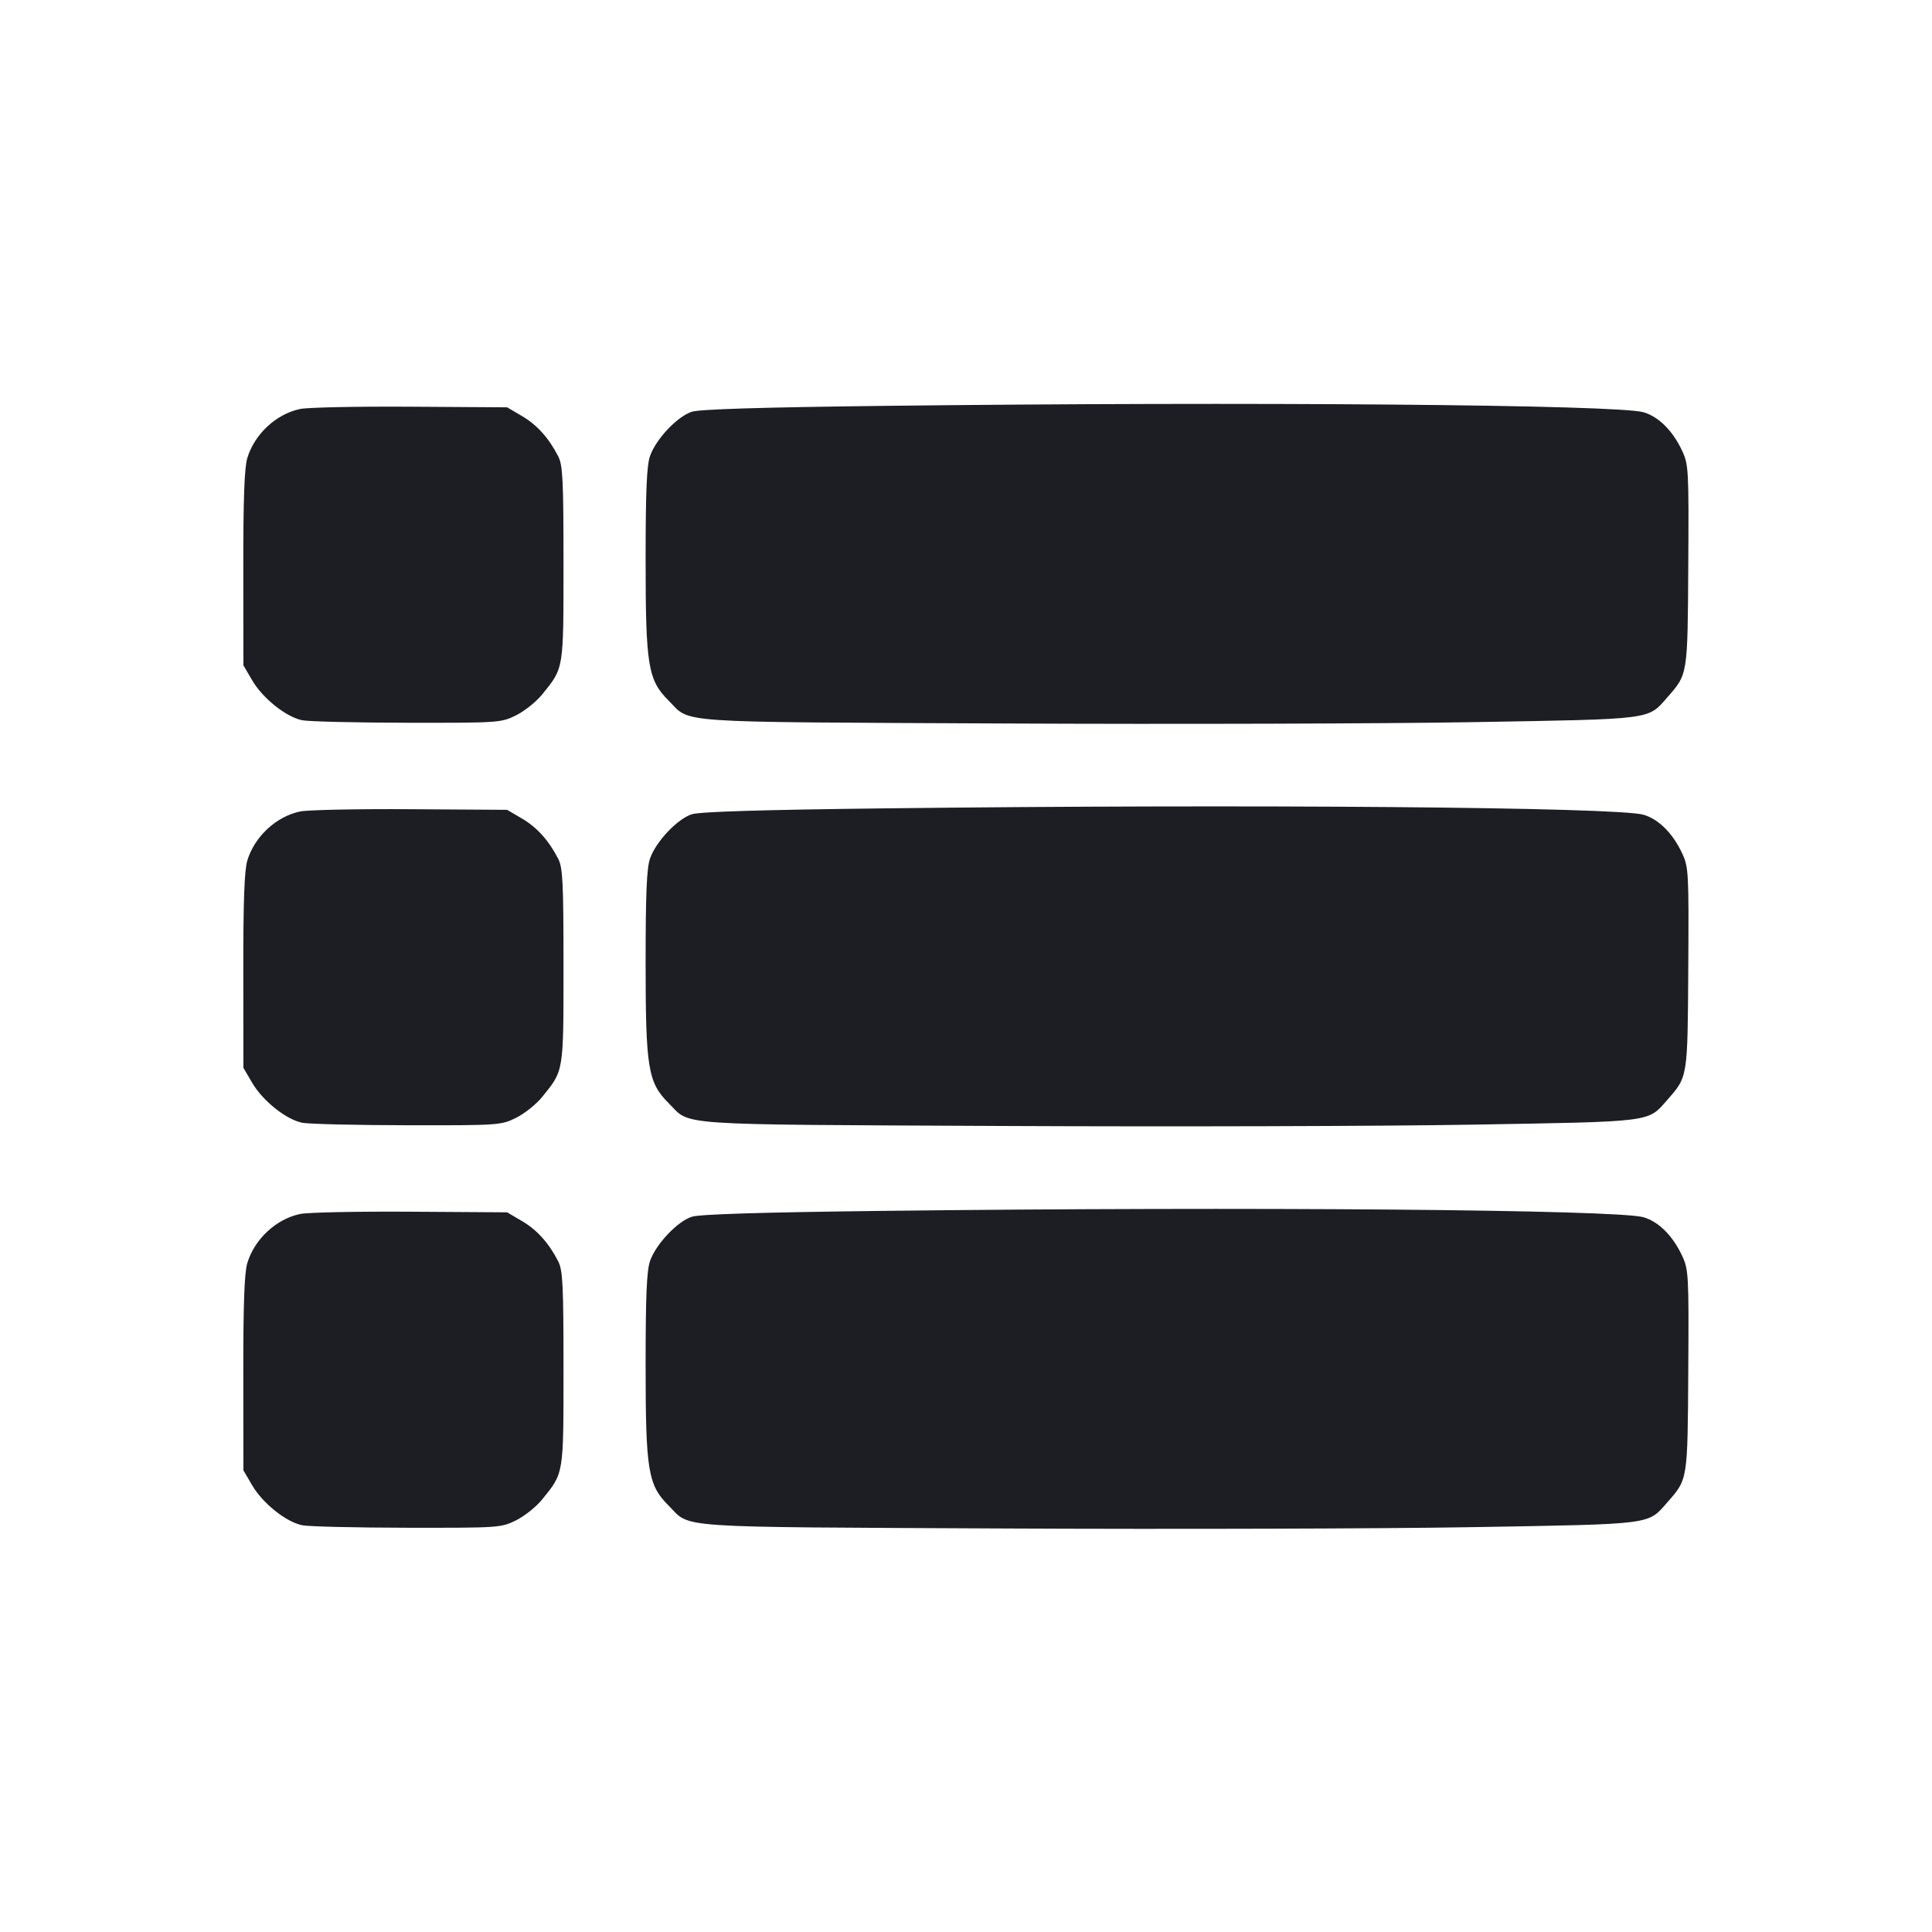 <svg viewBox="0 0 2400 2400" fill="none" xmlns="http://www.w3.org/2000/svg"><path d="M1096.000 504.207 C 945.523 505.995,869.313 508.340,859.451 511.486 C 841.543 517.199,814.951 545.298,807.543 566.337 C 803.353 578.237,802.025 609.390,802.014 696.000 C 801.998 826.326,804.974 844.707,830.166 869.900 C 859.100 898.833,828.040 896.688,1247.662 898.736 C 1455.748 899.751,1717.800 899.000,1830.000 897.067 C 2055.751 893.178,2046.568 894.354,2071.331 866.150 C 2096.706 837.251,2096.394 839.218,2097.233 702.748 C 2097.965 583.627,2097.622 577.188,2089.617 560.000 C 2078.096 535.261,2060.527 517.685,2041.769 512.133 C 2009.655 502.628,1551.789 498.791,1096.000 504.207 M372.882 508.039 C 342.993 514.297,316.139 539.280,307.161 569.182 C 303.565 581.157,302.148 620.631,302.239 706.256 L 302.368 826.512 313.295 845.157 C 326.425 867.563,355.447 890.710,375.448 894.730 C 383.452 896.339,442.200 897.733,506.000 897.827 C 619.767 897.997,622.366 897.820,641.041 888.623 C 651.513 883.466,666.139 871.766,673.543 862.623 C 700.543 829.280,700.000 832.617,700.000 700.000 C 700.000 596.013,699.101 577.858,693.407 566.801 C 681.630 543.934,667.118 527.821,648.374 516.802 L 630.000 506.000 510.000 505.227 C 444.000 504.802,382.297 506.067,372.882 508.039 M1096.000 1004.207 C 945.523 1005.995,869.313 1008.340,859.451 1011.486 C 841.543 1017.199,814.951 1045.298,807.543 1066.337 C 803.353 1078.237,802.025 1109.390,802.014 1196.000 C 801.998 1326.326,804.974 1344.707,830.166 1369.900 C 859.100 1398.833,828.040 1396.688,1247.662 1398.736 C 1455.748 1399.751,1717.800 1399.000,1830.000 1397.067 C 2055.751 1393.178,2046.568 1394.354,2071.331 1366.150 C 2096.706 1337.251,2096.394 1339.218,2097.233 1202.748 C 2097.965 1083.627,2097.622 1077.188,2089.617 1060.000 C 2078.096 1035.261,2060.527 1017.685,2041.769 1012.133 C 2009.655 1002.628,1551.789 998.791,1096.000 1004.207 M372.882 1008.039 C 342.993 1014.297,316.139 1039.280,307.161 1069.182 C 303.565 1081.157,302.148 1120.631,302.239 1206.256 L 302.368 1326.512 313.295 1345.157 C 326.425 1367.563,355.447 1390.710,375.448 1394.730 C 383.452 1396.339,442.200 1397.733,506.000 1397.827 C 619.767 1397.997,622.366 1397.820,641.041 1388.623 C 651.513 1383.466,666.139 1371.766,673.543 1362.623 C 700.543 1329.280,700.000 1332.617,700.000 1200.000 C 700.000 1096.013,699.101 1077.858,693.407 1066.801 C 681.630 1043.934,667.118 1027.821,648.374 1016.802 L 630.000 1006.000 510.000 1005.227 C 444.000 1004.802,382.297 1006.067,372.882 1008.039 M1096.000 1504.207 C 945.523 1505.995,869.313 1508.340,859.451 1511.486 C 841.543 1517.199,814.951 1545.298,807.543 1566.337 C 803.353 1578.237,802.025 1609.390,802.014 1696.000 C 801.998 1826.326,804.974 1844.707,830.166 1869.900 C 859.100 1898.833,828.040 1896.688,1247.662 1898.736 C 1455.748 1899.751,1717.800 1899.000,1830.000 1897.067 C 2055.751 1893.178,2046.568 1894.354,2071.331 1866.150 C 2096.706 1837.251,2096.394 1839.218,2097.233 1702.748 C 2097.965 1583.627,2097.622 1577.188,2089.617 1560.000 C 2078.096 1535.261,2060.527 1517.685,2041.769 1512.133 C 2009.655 1502.628,1551.789 1498.791,1096.000 1504.207 M372.882 1508.039 C 342.993 1514.297,316.139 1539.280,307.161 1569.182 C 303.565 1581.157,302.148 1620.631,302.239 1706.256 L 302.368 1826.512 313.295 1845.157 C 326.425 1867.563,355.447 1890.710,375.448 1894.730 C 383.452 1896.339,442.200 1897.733,506.000 1897.827 C 619.767 1897.997,622.366 1897.820,641.041 1888.623 C 651.513 1883.466,666.139 1871.766,673.543 1862.623 C 700.543 1829.280,700.000 1832.617,700.000 1700.000 C 700.000 1596.013,699.101 1577.858,693.407 1566.801 C 681.630 1543.934,667.118 1527.821,648.374 1516.802 L 630.000 1506.000 510.000 1505.227 C 444.000 1504.802,382.297 1506.067,372.882 1508.039 " fill="#1D1E23" stroke="none" fill-rule="evenodd"/></svg>